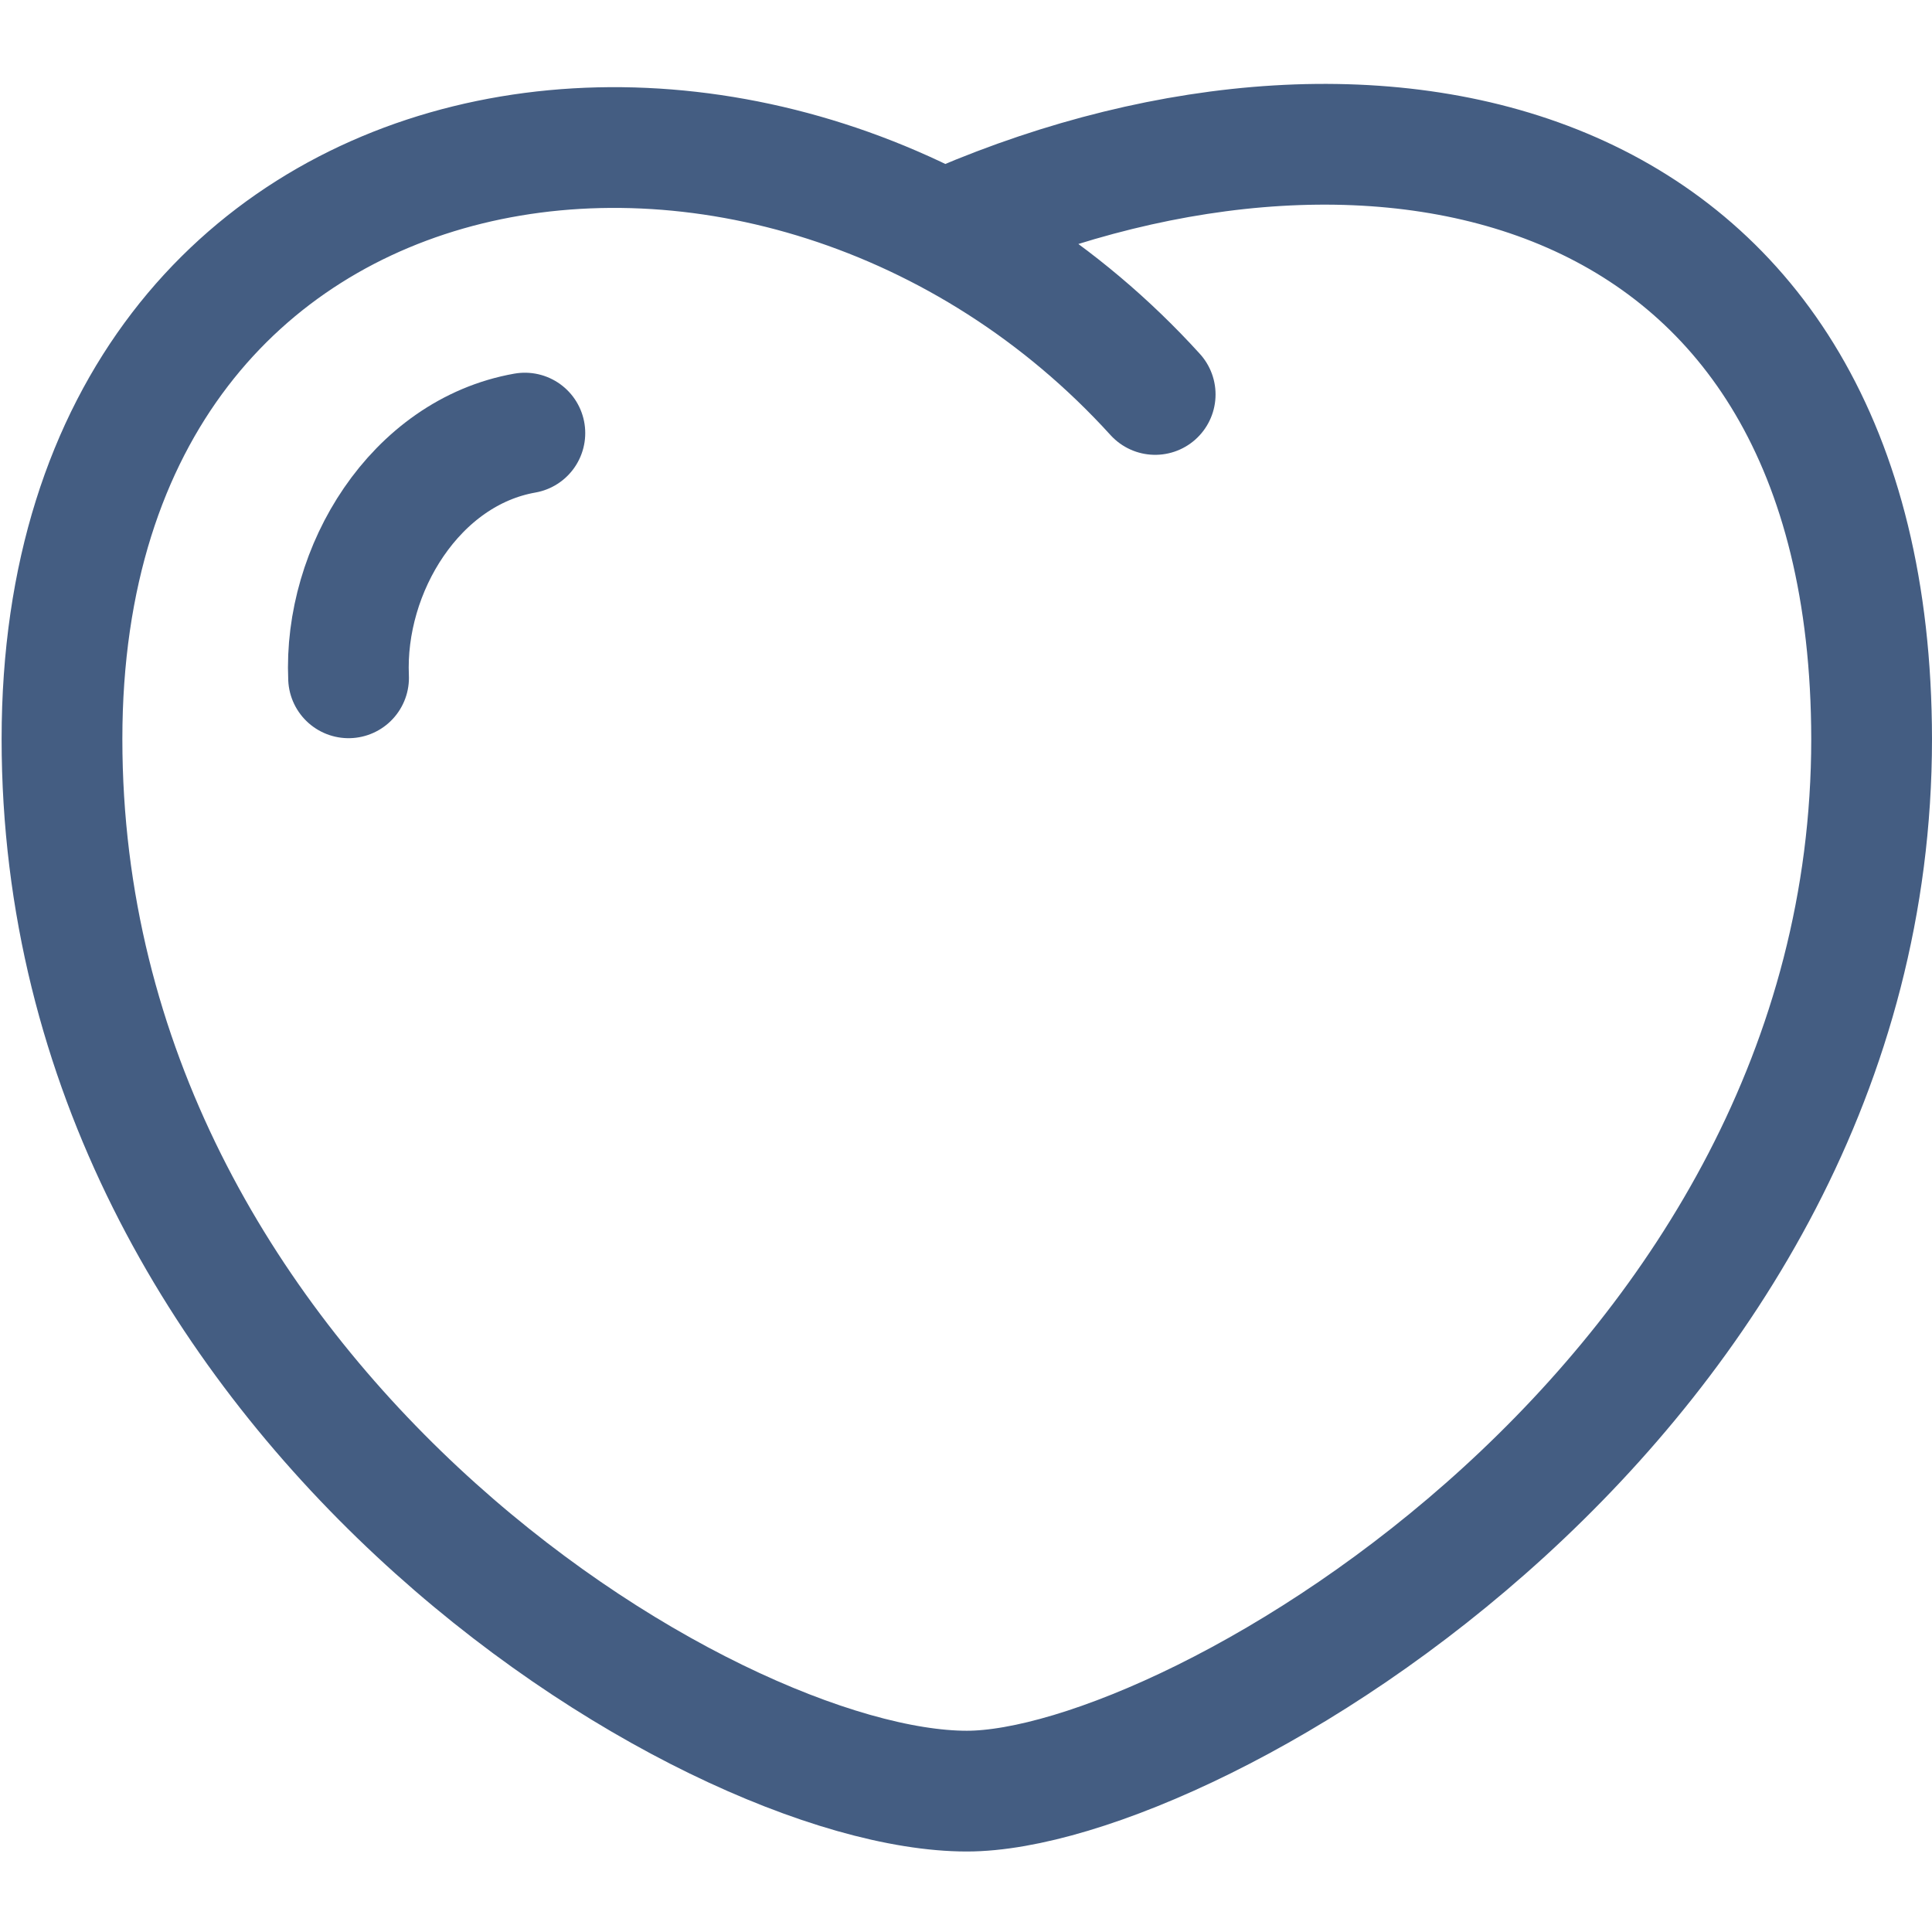 <?xml version="1.0" encoding="UTF-8"?><svg id="gv" xmlns="http://www.w3.org/2000/svg" width="24" height="24" viewBox="0 0 24 24"><g id="gw"><path d="M14.35,4.9C9.68-.24,.77,1.01,.77,9.18s8.02,13.07,11.24,13.07c2.82,0,11.24-4.9,11.24-13.07C23.24,1.83,17.1,.56,11.91,2.78" style="fill:none; stroke:#445d82; stroke-linecap:round; stroke-linejoin:round; stroke-width:1.5px;"/><path d="M6.52,5.38c-1.36,.24-2.25,1.69-2.19,3.04" style="fill:none; stroke:#445d82; stroke-linecap:round; stroke-linejoin:round; stroke-width:1.5px;"/></g></svg>